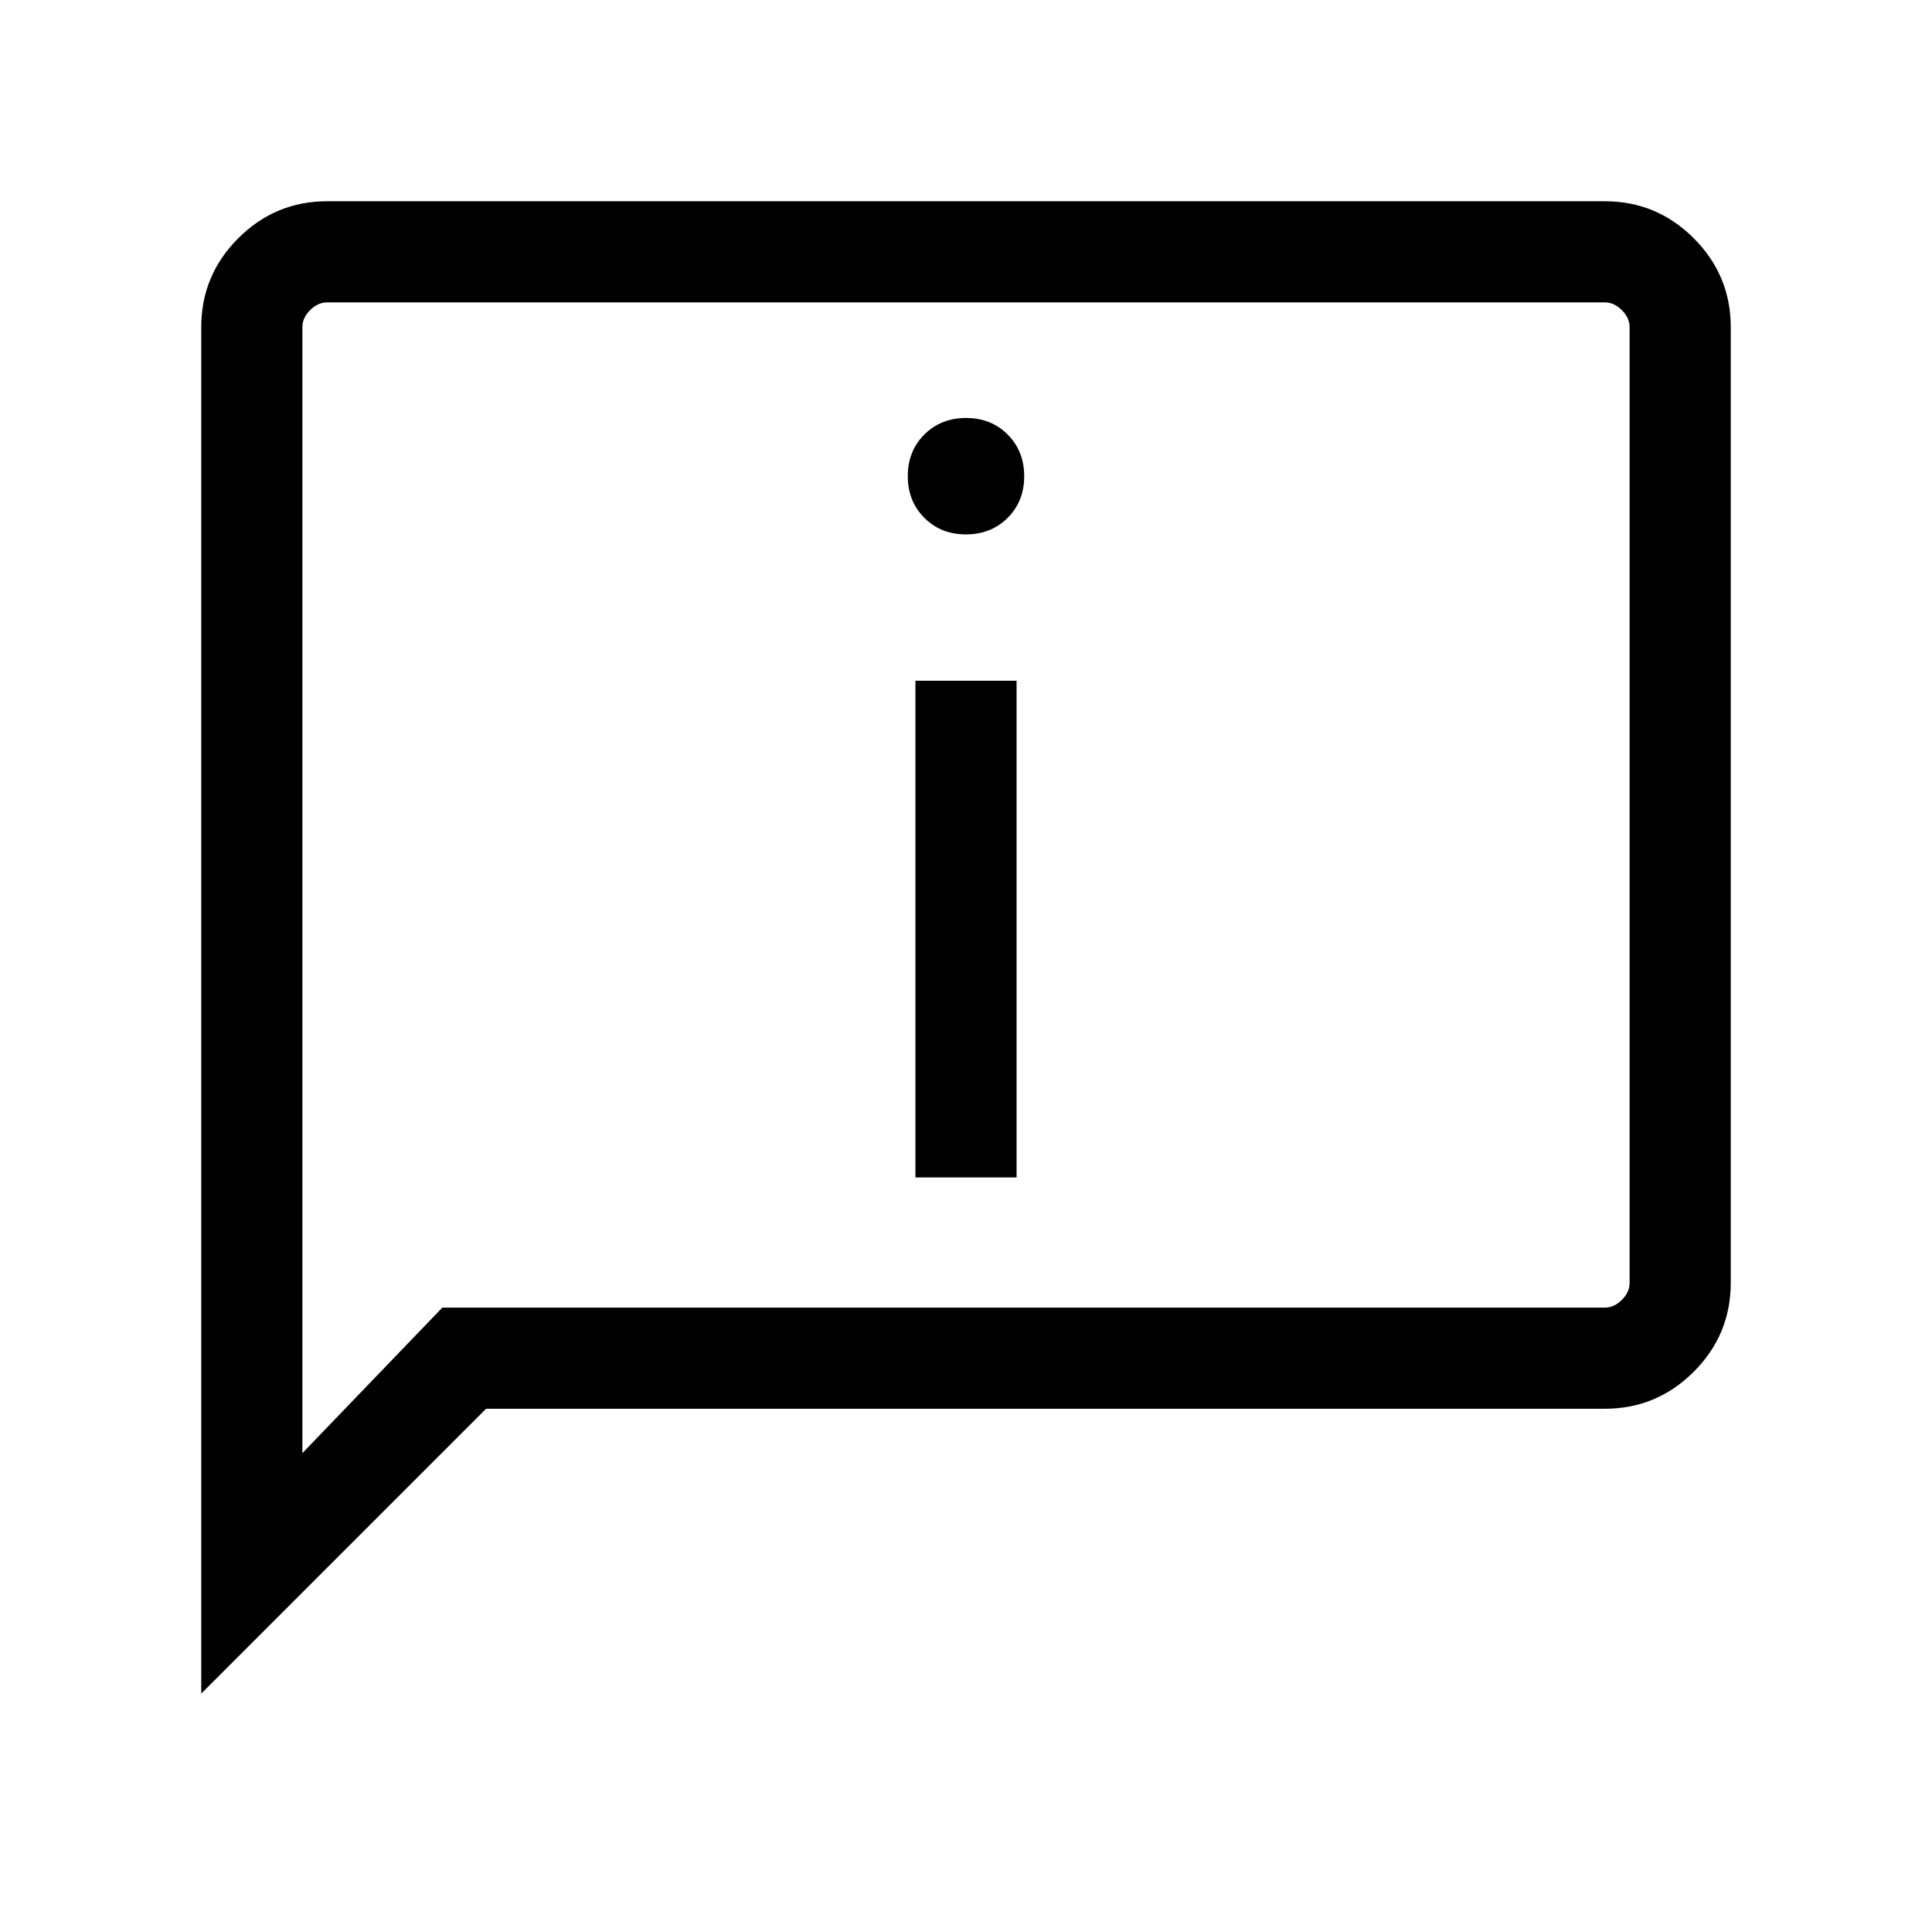 <svg xmlns="http://www.w3.org/2000/svg" height="40" viewBox="0 -960 960 960" width="40"><path d="M479.966-694.462q12.47 0 20.713-8.209 8.244-8.21 8.244-20.679 0-12.47-8.21-20.714-8.209-8.243-20.679-8.243-12.47 0-20.713 8.209-8.244 8.209-8.244 20.679 0 12.47 8.21 20.713 8.209 8.244 20.679 8.244Zm-25.093 319.538h50.254v-246.821h-50.254v246.821Zm-354.872 256.46v-678.971q0-25.788 18.388-44.176t44.176-18.388h634.87q25.788 0 44.176 18.388t18.388 44.176v474.87q0 25.788-18.388 44.176t-44.176 18.388H241.539L100.001-118.464Zm119.795-191.792h577.639q4.616 0 8.462-3.847 3.847-3.846 3.847-8.462v-474.87q0-4.616-3.847-8.462-3.846-3.847-8.462-3.847h-634.87q-4.616 0-8.462 3.847-3.847 3.846-3.847 8.462v559.487l69.54-72.308Zm-69.54 0V-809.744v499.488Z"/></svg>
